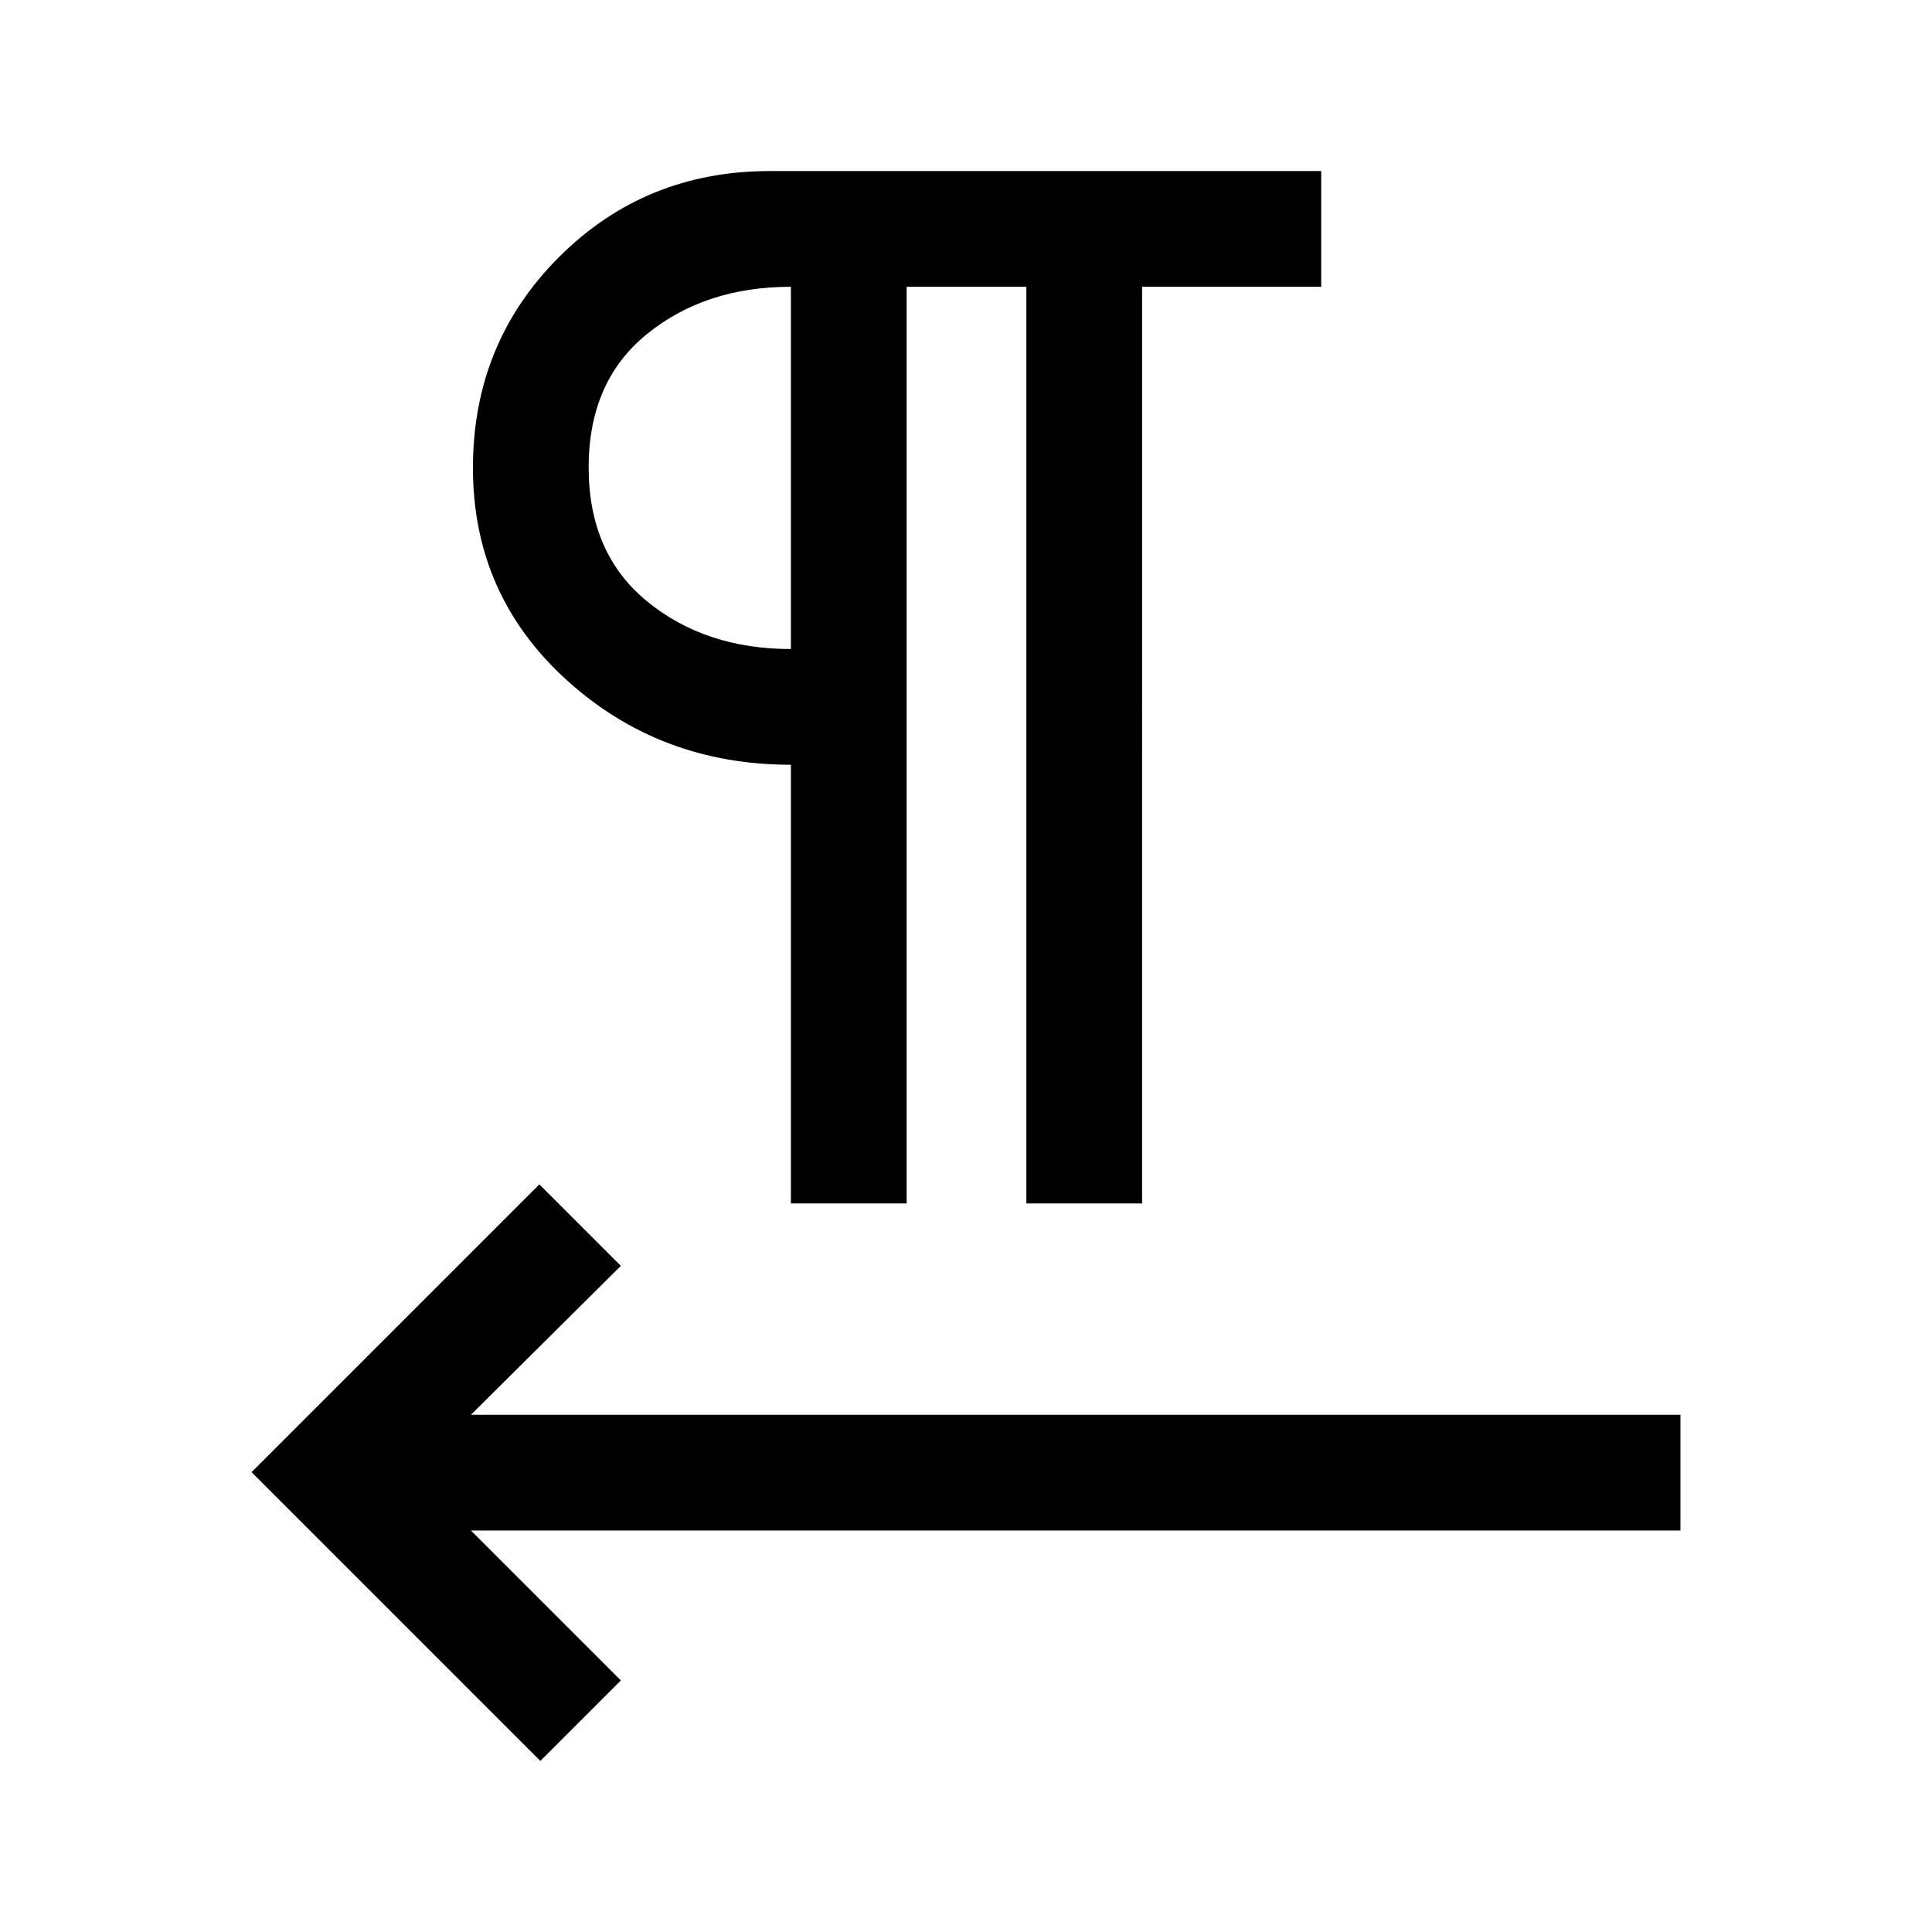 <svg xmlns="http://www.w3.org/2000/svg" height="48" viewBox="0 -960 960 960" width="48"><path d="M393-362v-218q-65.17 0-111.59-42.23Q235-664.47 235-727.5q0-62 42.75-104.75T382.5-875h274v57.5h-89V-362H510v-455.5h-59.5V-362H393ZM234-199.5l74.5 74.5-40 40L125-228.5l143-143 40.5 40.5-74.5 74h601v57.5H234Zm159-438v-180q-42.59 0-71.54 23.5-28.96 23.5-28.96 66.25t28.96 66.5Q350.41-637.5 393-637.5Zm0-90Z"/></svg>
